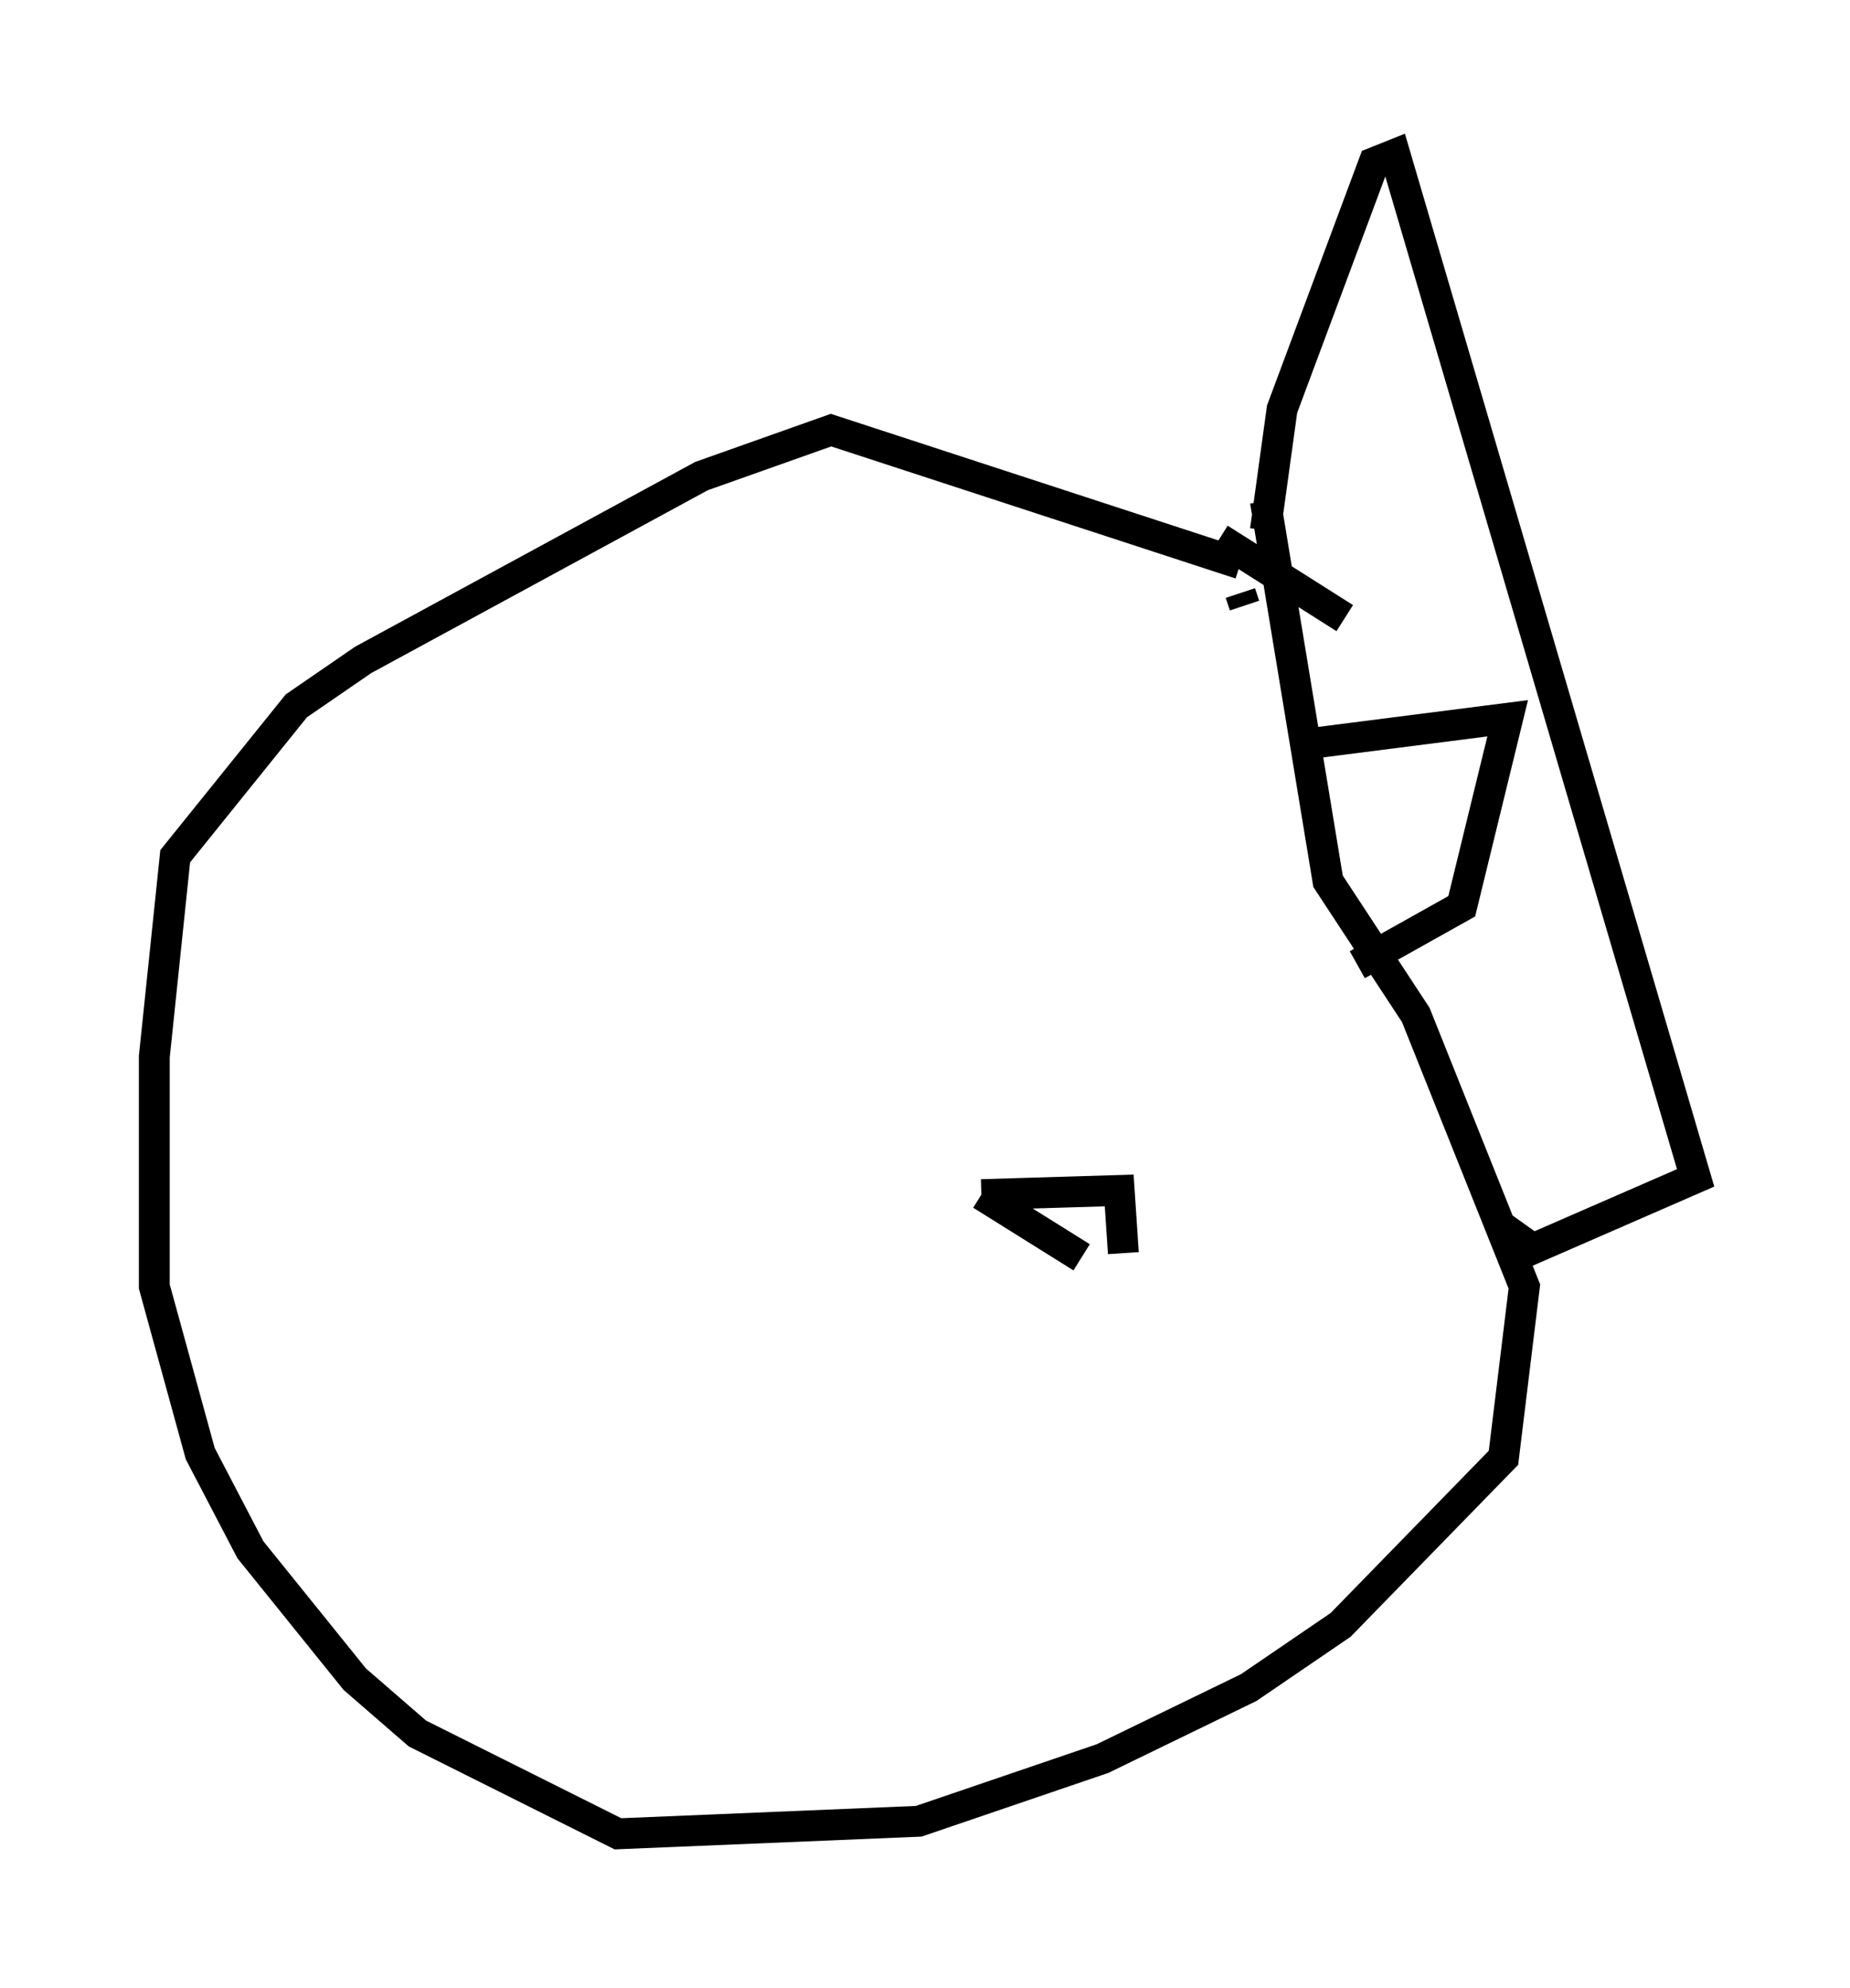 <?xml version="1.0" encoding="utf-8" ?>
<svg baseProfile="full" height="64.397" version="1.1" width="59.932" xmlns="http://www.w3.org/2000/svg" xmlns:ev="http://www.w3.org/2001/xml-events" xmlns:xlink="http://www.w3.org/1999/xlink"><defs /><rect fill="white" height="64.397" width="59.932" x="0" y="0" /><path d="M35.987, 40.859 m-0.947, -0.135 l-3.248, -2.03 m0.0, 0.0 l4.465, -0.135 0.135, 2.03 m7.172, -20.568 l-4.059, -2.571 m0.812, 2.165 l-0.135, -0.406 m0.0, -0.947 l-13.261, -4.33 -4.195, 1.488 l-10.961, 5.954 -2.165, 1.488 l-3.924, 4.871 -0.677, 6.495 l0.0, 7.442 1.488, 5.413 l1.624, 3.112 3.383, 4.195 l2.03, 1.759 6.495, 3.248 l9.743, -0.406 5.954, -2.03 l4.736, -2.3 2.977, -2.03 l5.277, -5.413 0.677, -5.548 l-3.518, -8.796 -2.842, -4.33 l-2.03, -12.314 m0.0, 0.947 l0.541, -3.924 2.977, -7.984 l0.677, -0.271 9.743, 33.153 l-5.277, 2.3 -0.947, -0.677 m-6.225, -15.697 l6.36, -0.812 -1.488, 6.089 l-3.383, 1.894 " fill="none" stroke="black" stroke-width="1" /></svg>